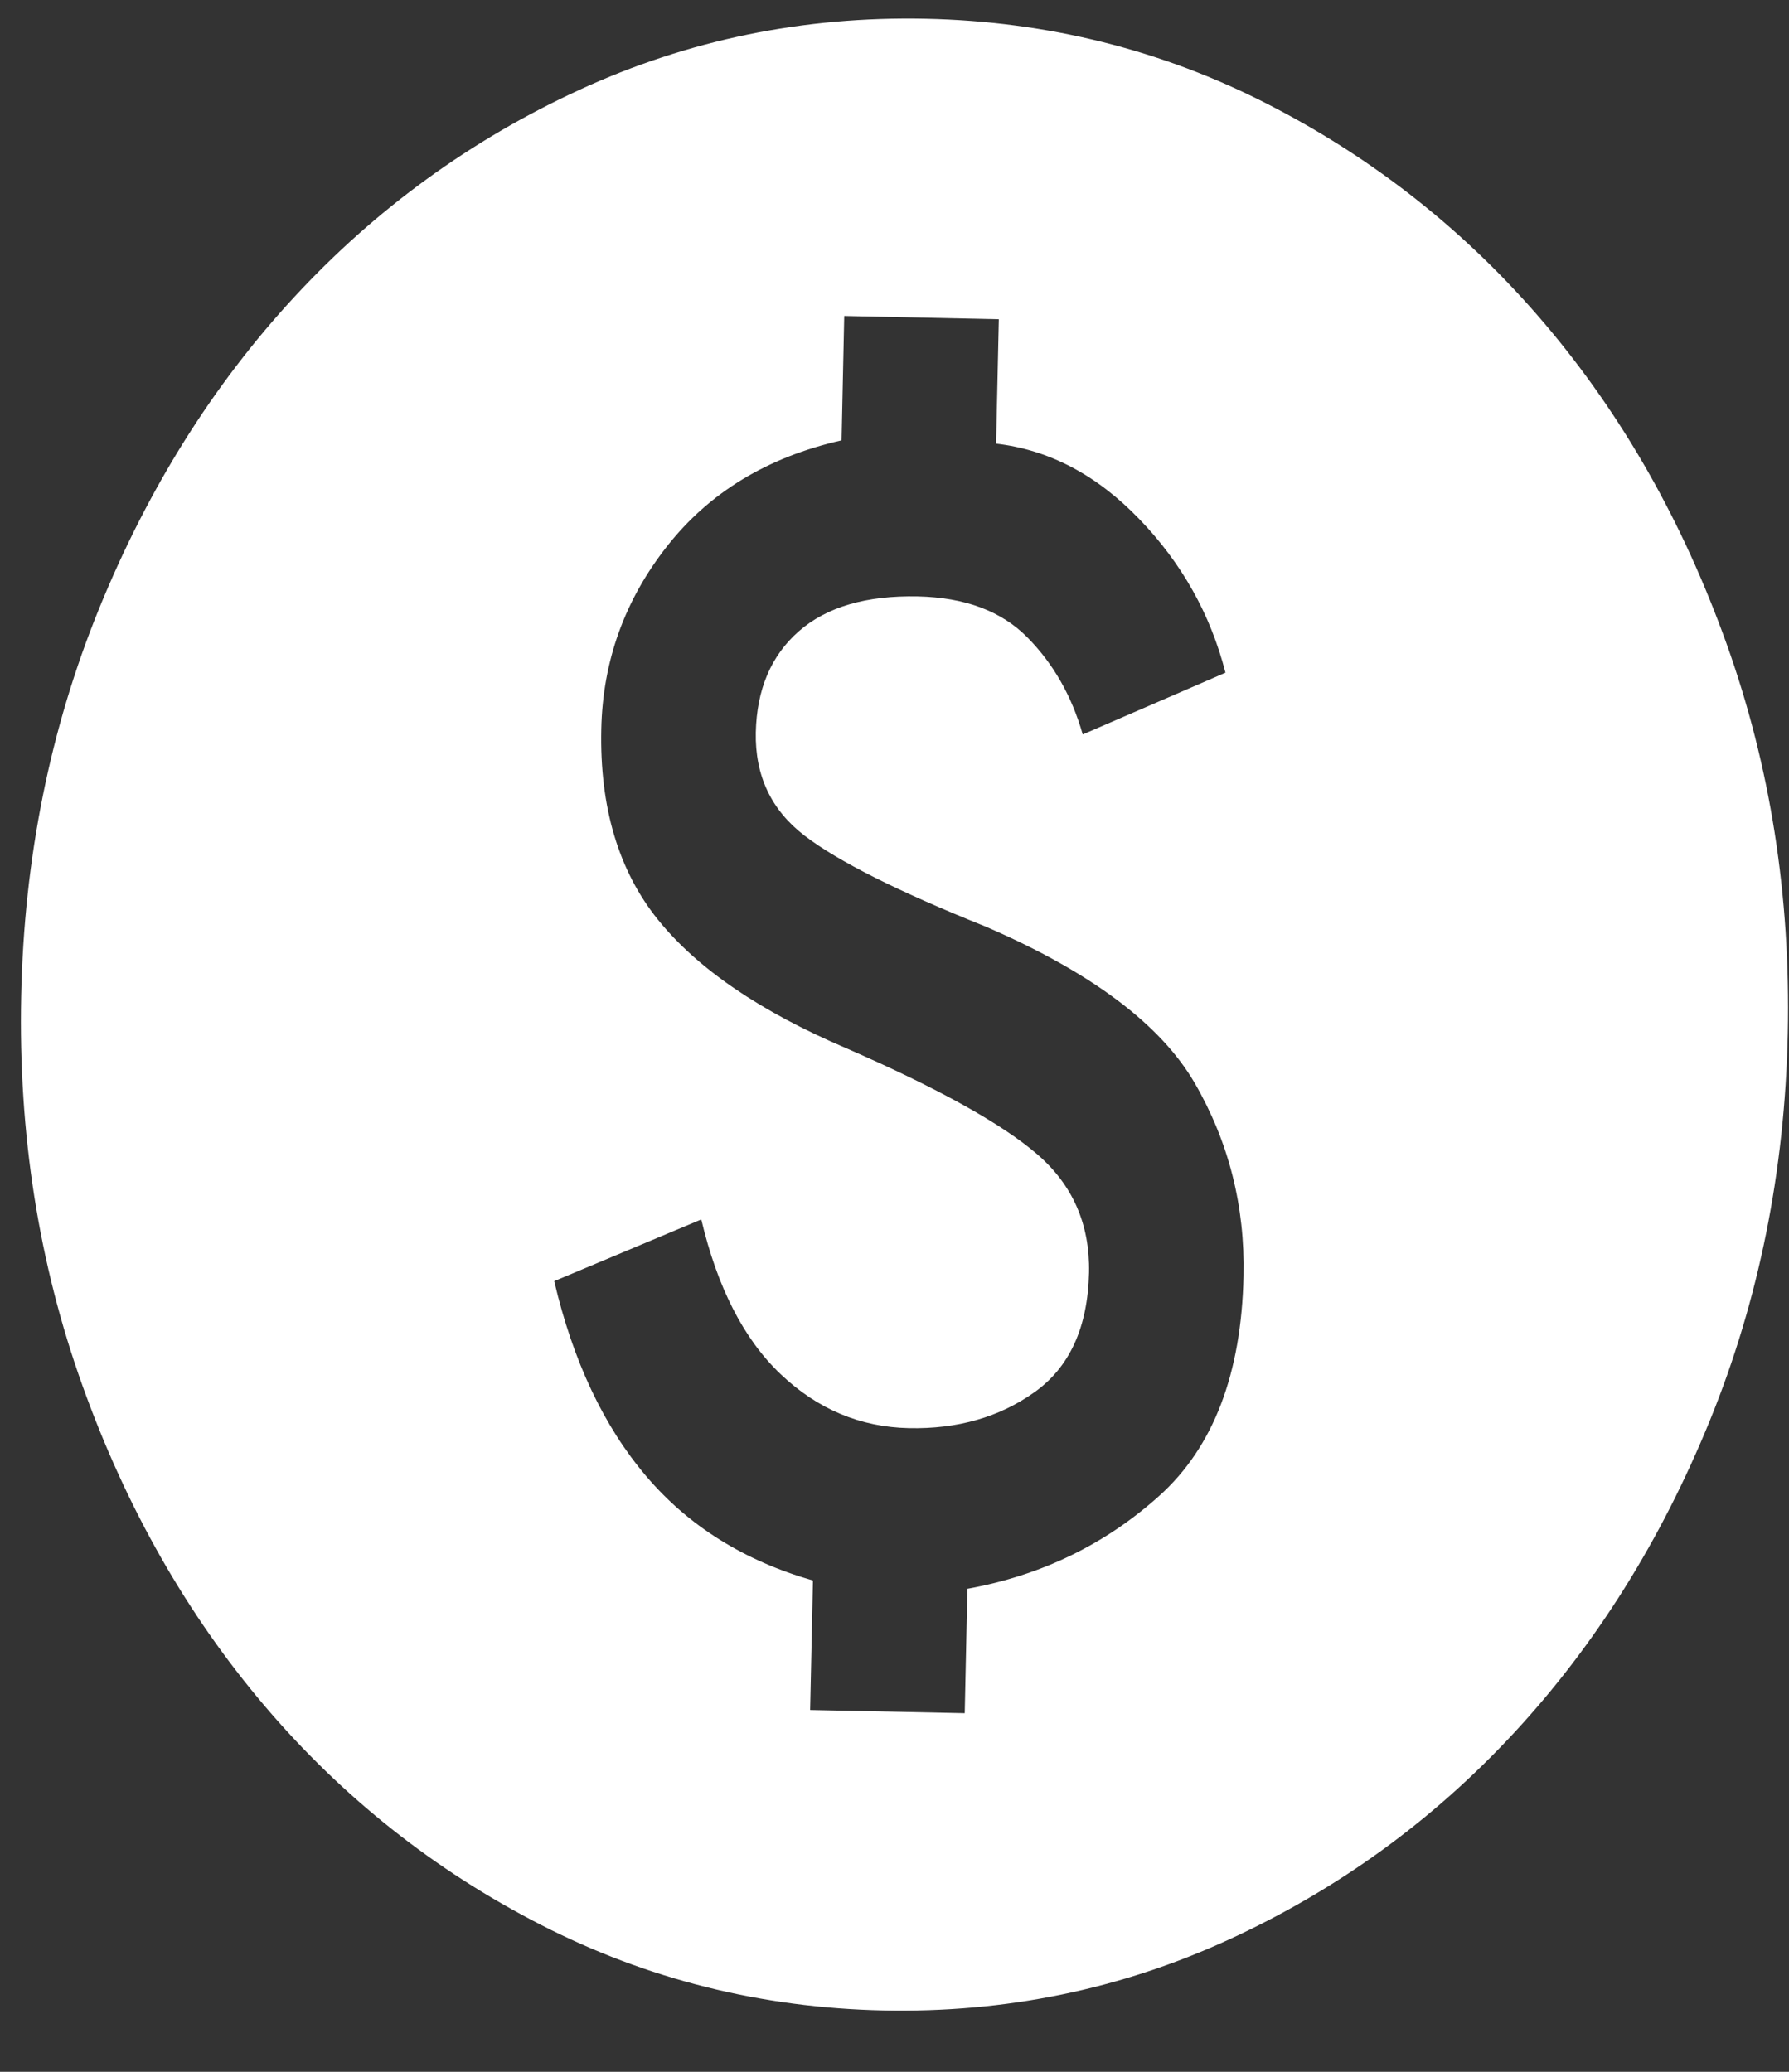 <svg width="19" height="22" viewBox="0 0 19 22" fill="none" xmlns="http://www.w3.org/2000/svg">
<rect x="0" y="0" width="19" height="22" fill="#333333" stroke="none"/>
<path d="M8.604 18.158L10.246 18.192L10.274 16.871C11.059 16.729 11.739 16.399 12.313 15.883C12.887 15.366 13.185 14.588 13.207 13.548C13.223 12.808 13.05 12.125 12.688 11.5C12.325 10.876 11.586 10.322 10.47 9.84C9.54 9.467 8.898 9.145 8.544 8.873C8.19 8.601 8.018 8.236 8.027 7.778C8.037 7.32 8.189 6.962 8.484 6.703C8.779 6.445 9.2 6.322 9.747 6.333C10.248 6.344 10.636 6.489 10.911 6.768C11.187 7.047 11.383 7.391 11.499 7.799L13.015 7.143C12.856 6.523 12.551 5.979 12.099 5.511C11.648 5.043 11.141 4.776 10.579 4.711L10.608 3.39L8.966 3.355L8.938 4.676C8.152 4.854 7.534 5.228 7.084 5.801C6.634 6.373 6.401 7.02 6.386 7.743C6.368 8.571 6.569 9.246 6.988 9.766C7.407 10.286 8.074 10.741 8.988 11.131C9.965 11.557 10.641 11.933 11.017 12.258C11.394 12.584 11.576 13.002 11.566 13.513C11.553 14.095 11.36 14.518 10.987 14.783C10.614 15.049 10.169 15.176 9.653 15.165C9.137 15.154 8.684 14.964 8.293 14.594C7.902 14.224 7.62 13.676 7.448 12.949L5.886 13.604C6.086 14.454 6.412 15.145 6.862 15.674C7.312 16.204 7.903 16.573 8.634 16.783L8.604 18.158ZM9.381 21.348C8.084 21.32 6.87 21.017 5.74 20.437C4.611 19.858 3.634 19.083 2.81 18.114C1.986 17.144 1.341 16.011 0.876 14.714C0.411 13.417 0.194 12.037 0.225 10.574C0.256 9.111 0.532 7.742 1.051 6.466C1.571 5.19 2.263 4.085 3.128 3.151C3.992 2.218 5.001 1.485 6.154 0.954C7.308 0.423 8.533 0.172 9.831 0.199C11.129 0.227 12.342 0.53 13.472 1.11C14.601 1.689 15.578 2.464 16.402 3.433C17.226 4.403 17.871 5.536 18.336 6.833C18.801 8.13 19.018 9.51 18.987 10.973C18.956 12.436 18.68 13.805 18.161 15.081C17.641 16.357 16.949 17.462 16.084 18.396C15.22 19.33 14.211 20.062 13.057 20.593C11.904 21.124 10.679 21.375 9.381 21.348Z" fill="white"/>
</svg>
